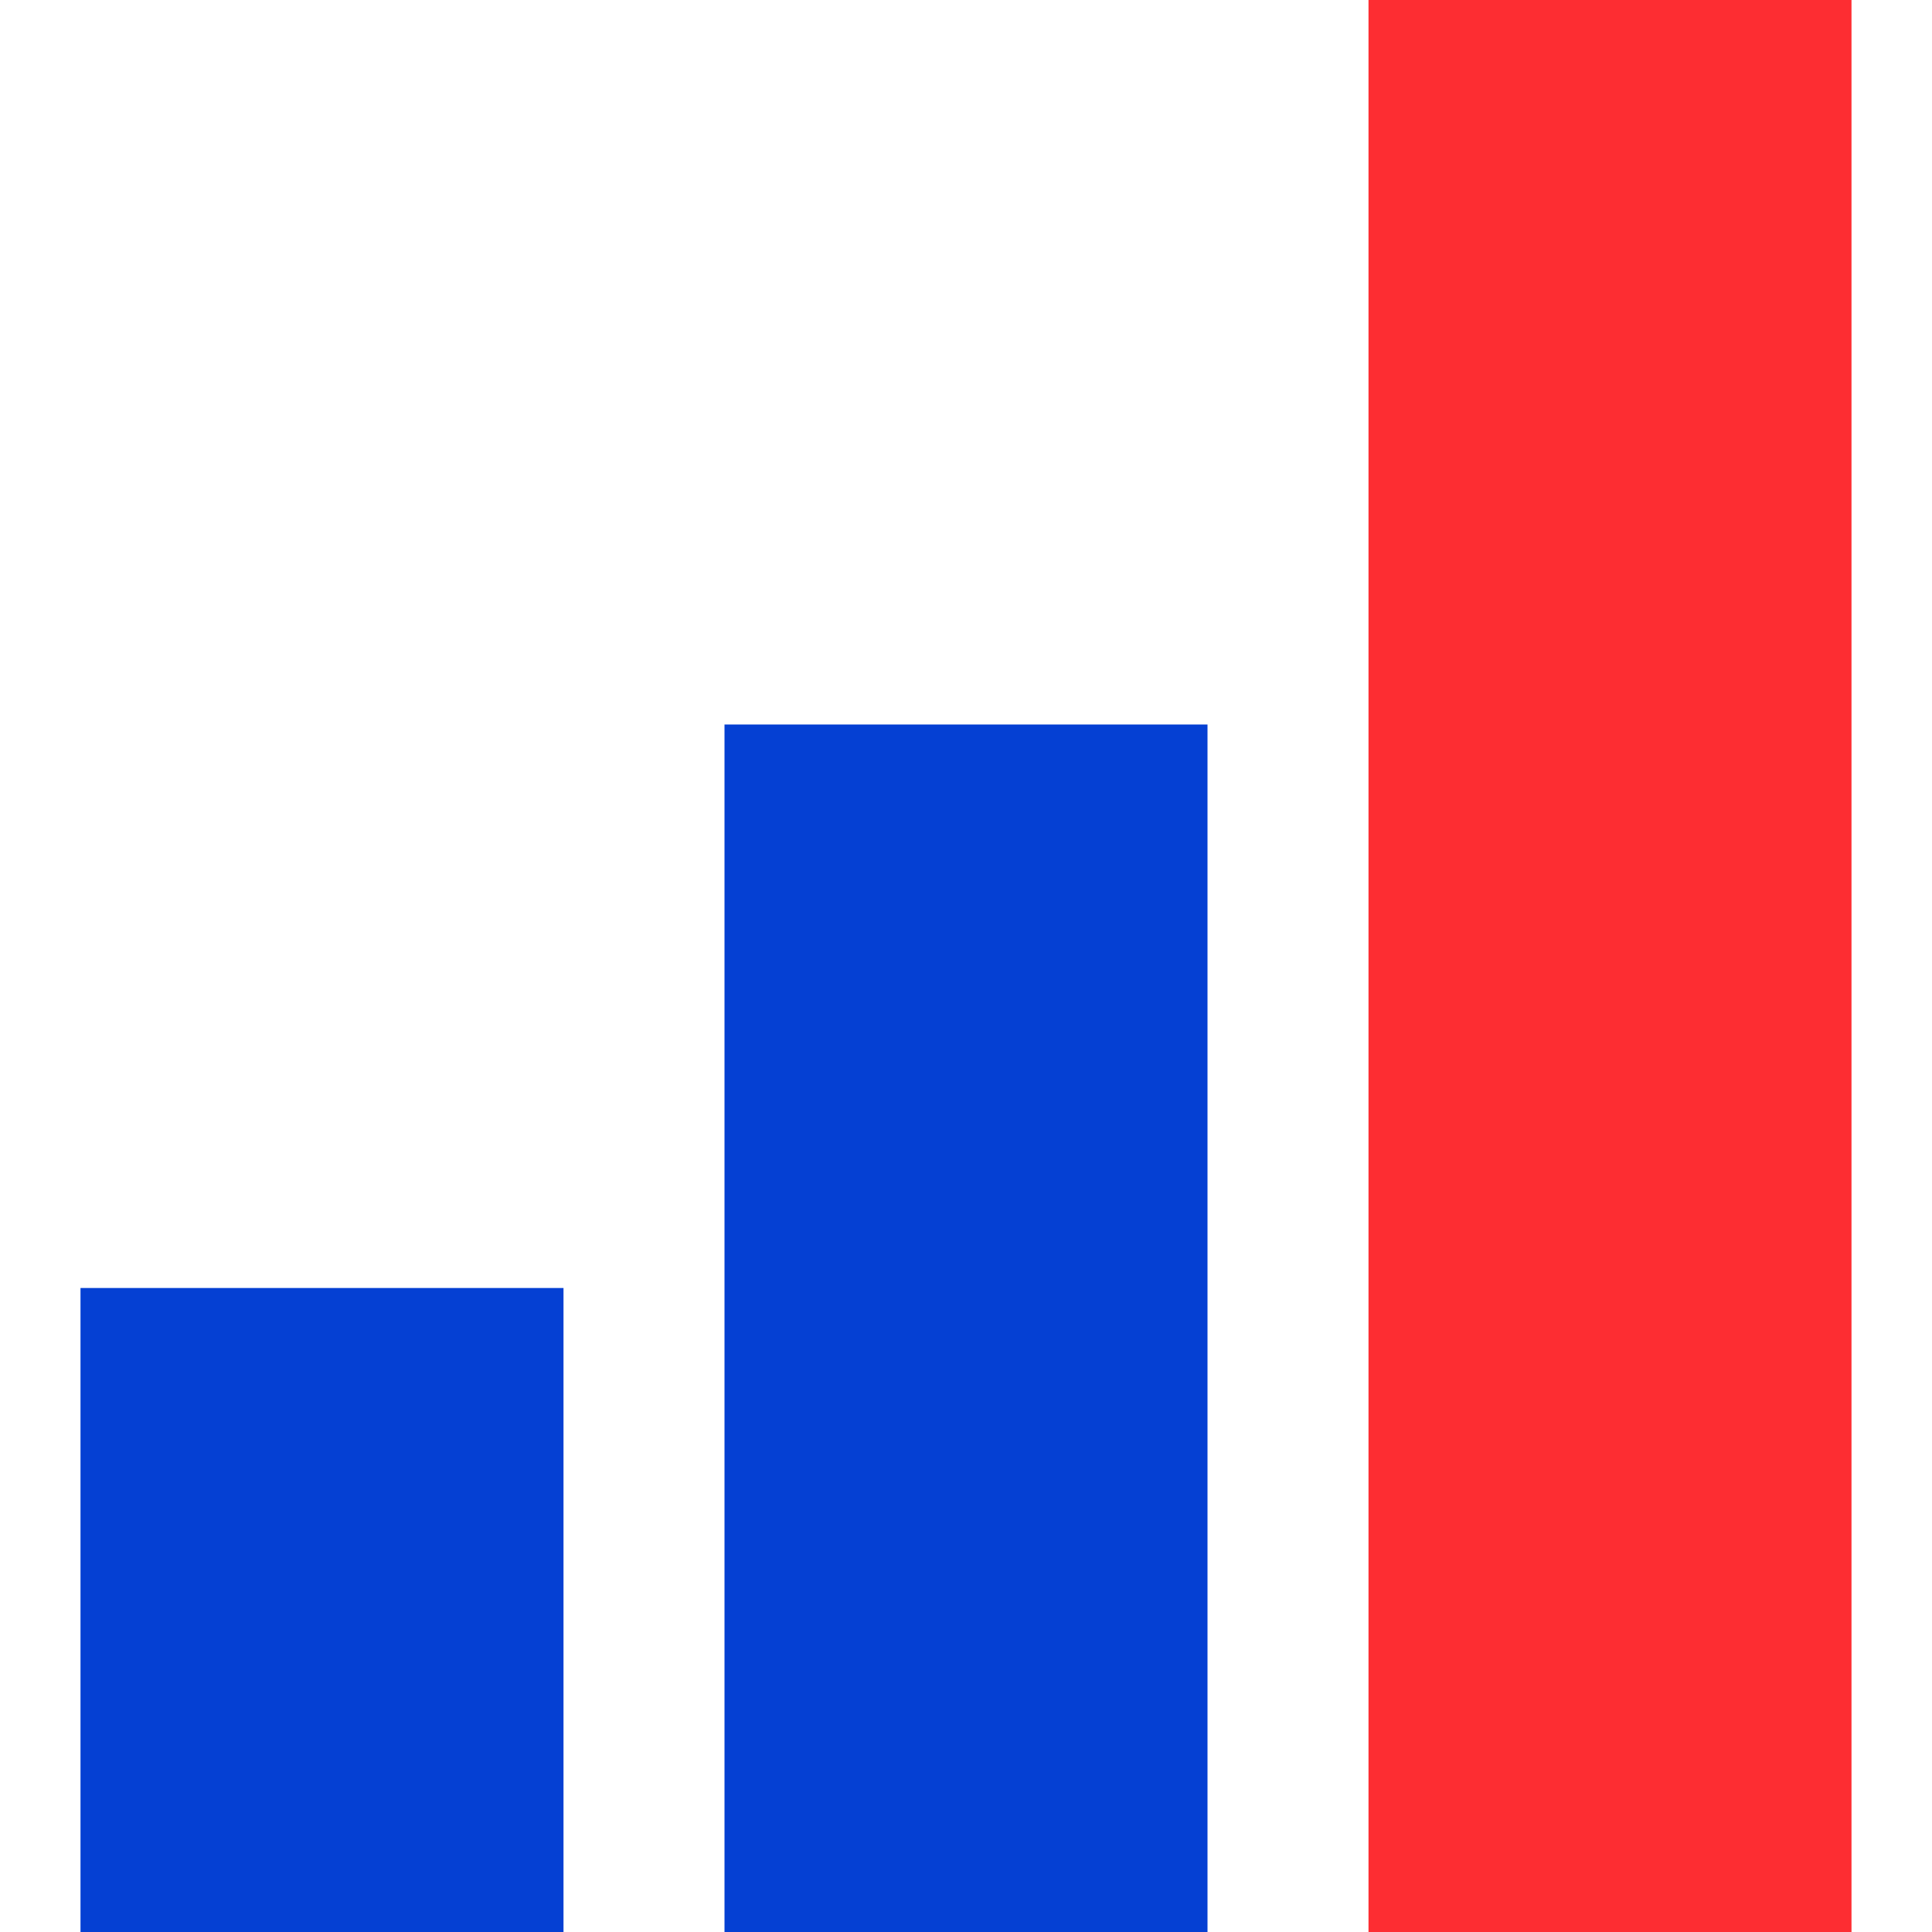 <?xml version="1.0" encoding="UTF-8"?><svg id="a" xmlns="http://www.w3.org/2000/svg" viewBox="0 0 24 24"><rect x="1" y="16" width="6" height="8" fill="#0540d3"/><rect x="9" y="9" width="6" height="15" fill="#0540d3"/><rect x="17" width="6" height="24" fill="#fd2d32"/></svg>